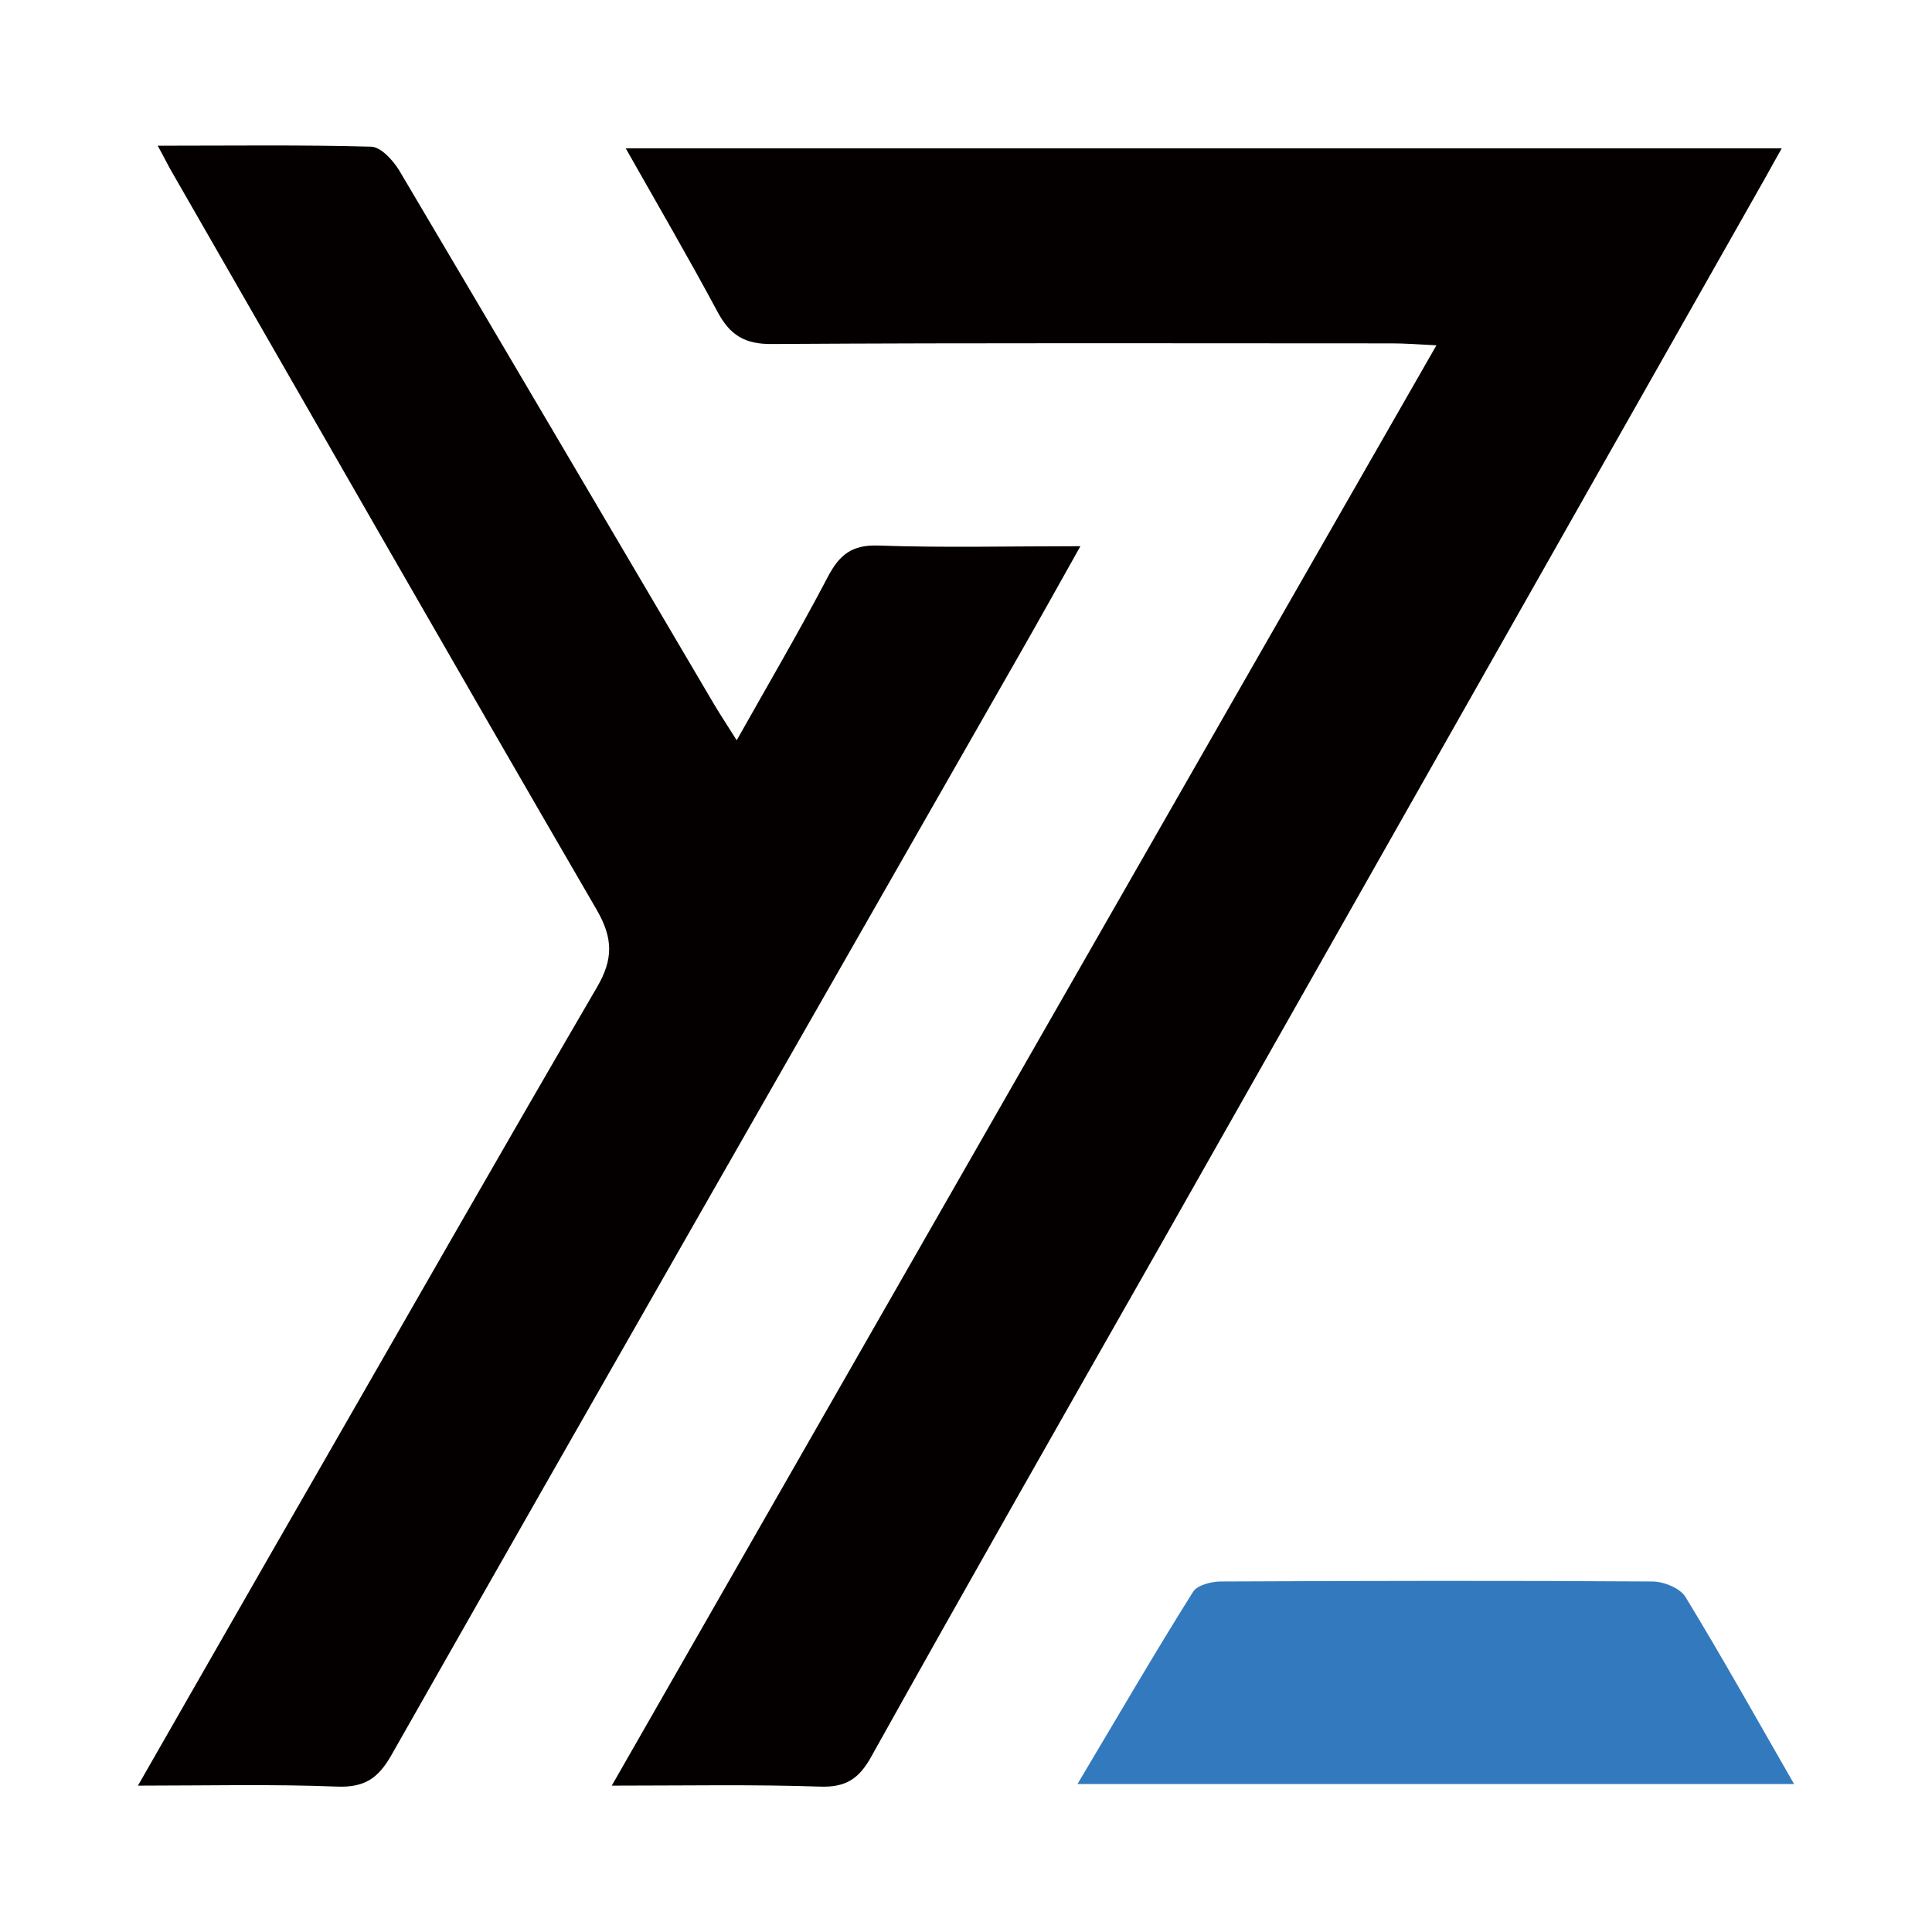 <?xml version="1.0" encoding="utf-8"?>
<!-- Generator: Adobe Illustrator 24.0.0, SVG Export Plug-In . SVG Version: 6.00 Build 0)  -->
<svg version="1.1" id="图层_1" xmlns="http://www.w3.org/2000/svg" xmlns:xlink="http://www.w3.org/1999/xlink" x="0px" y="0px"
	 viewBox="0 0 595.3 595.3" style="enable-background:new 0 0 595.3 595.3;" xml:space="preserve">
<style type="text/css">
	.st0{fill:#040000;}
	.st1{fill:#3379BE;}
</style>
<g>
	<g>
		<path class="st0" d="M188.5,550.2c85-148.4,169-295.3,254.1-443.8c-5.8-0.3-9.8-0.6-13.7-0.6c-63.7,0-127.3-0.2-191,0.2
			c-8.5,0.1-13-2.8-16.8-9.9c-8.9-16.6-18.4-32.9-28.3-50.4c118.9,0,236.7,0,356.2,0c-1.9,3.4-3.6,6.4-5.3,9.5
			c-61.9,109.3-123.9,218.6-185.8,327.9C328,435.7,298,488.3,268.5,541.2c-3.8,6.9-7.9,9.6-15.9,9.3
			C231.9,549.8,211.1,550.2,188.5,550.2z"/>
		<path class="st0" d="M42.5,550.2c19.1-33.3,37.4-65.4,55.9-97.5c28.5-49.6,56.8-99.2,85.6-148.6c5-8.6,4.9-15-0.1-23.7
			C140.2,205.2,97,129.6,53.6,54.1c-1.5-2.5-2.8-5.2-5-9.2c22.9,0,44.3-0.3,65.8,0.3c3,0.1,6.7,4.2,8.6,7.3
			c32.4,54.7,64.6,109.5,96.9,164.3c1.9,3.2,4,6.4,7.1,11.3c9.9-17.6,19.4-33.8,28.1-50.4c3.6-6.8,7.4-9.9,15.6-9.6
			c20.1,0.7,40.1,0.2,62.2,0.2c-6.8,12.1-12.9,23.1-19.2,34.1c-64.4,112.8-129,225.5-193.1,338.4c-4.1,7.2-8.3,10-16.7,9.7
			C83.8,549.7,63.9,550.2,42.5,550.2z"/>
	</g>
	<path class="st1" d="M332,549.7c12.3-20.6,23.6-40.1,35.6-59.2c1.3-2.1,5.7-3.2,8.6-3.2c44.3-0.2,88.6-0.3,132.9,0
		c3.5,0,8.5,2,10.2,4.7c11.4,18.7,22,37.7,33.5,57.7C479,549.7,406.3,549.7,332,549.7z"/>
</g>
</svg>
